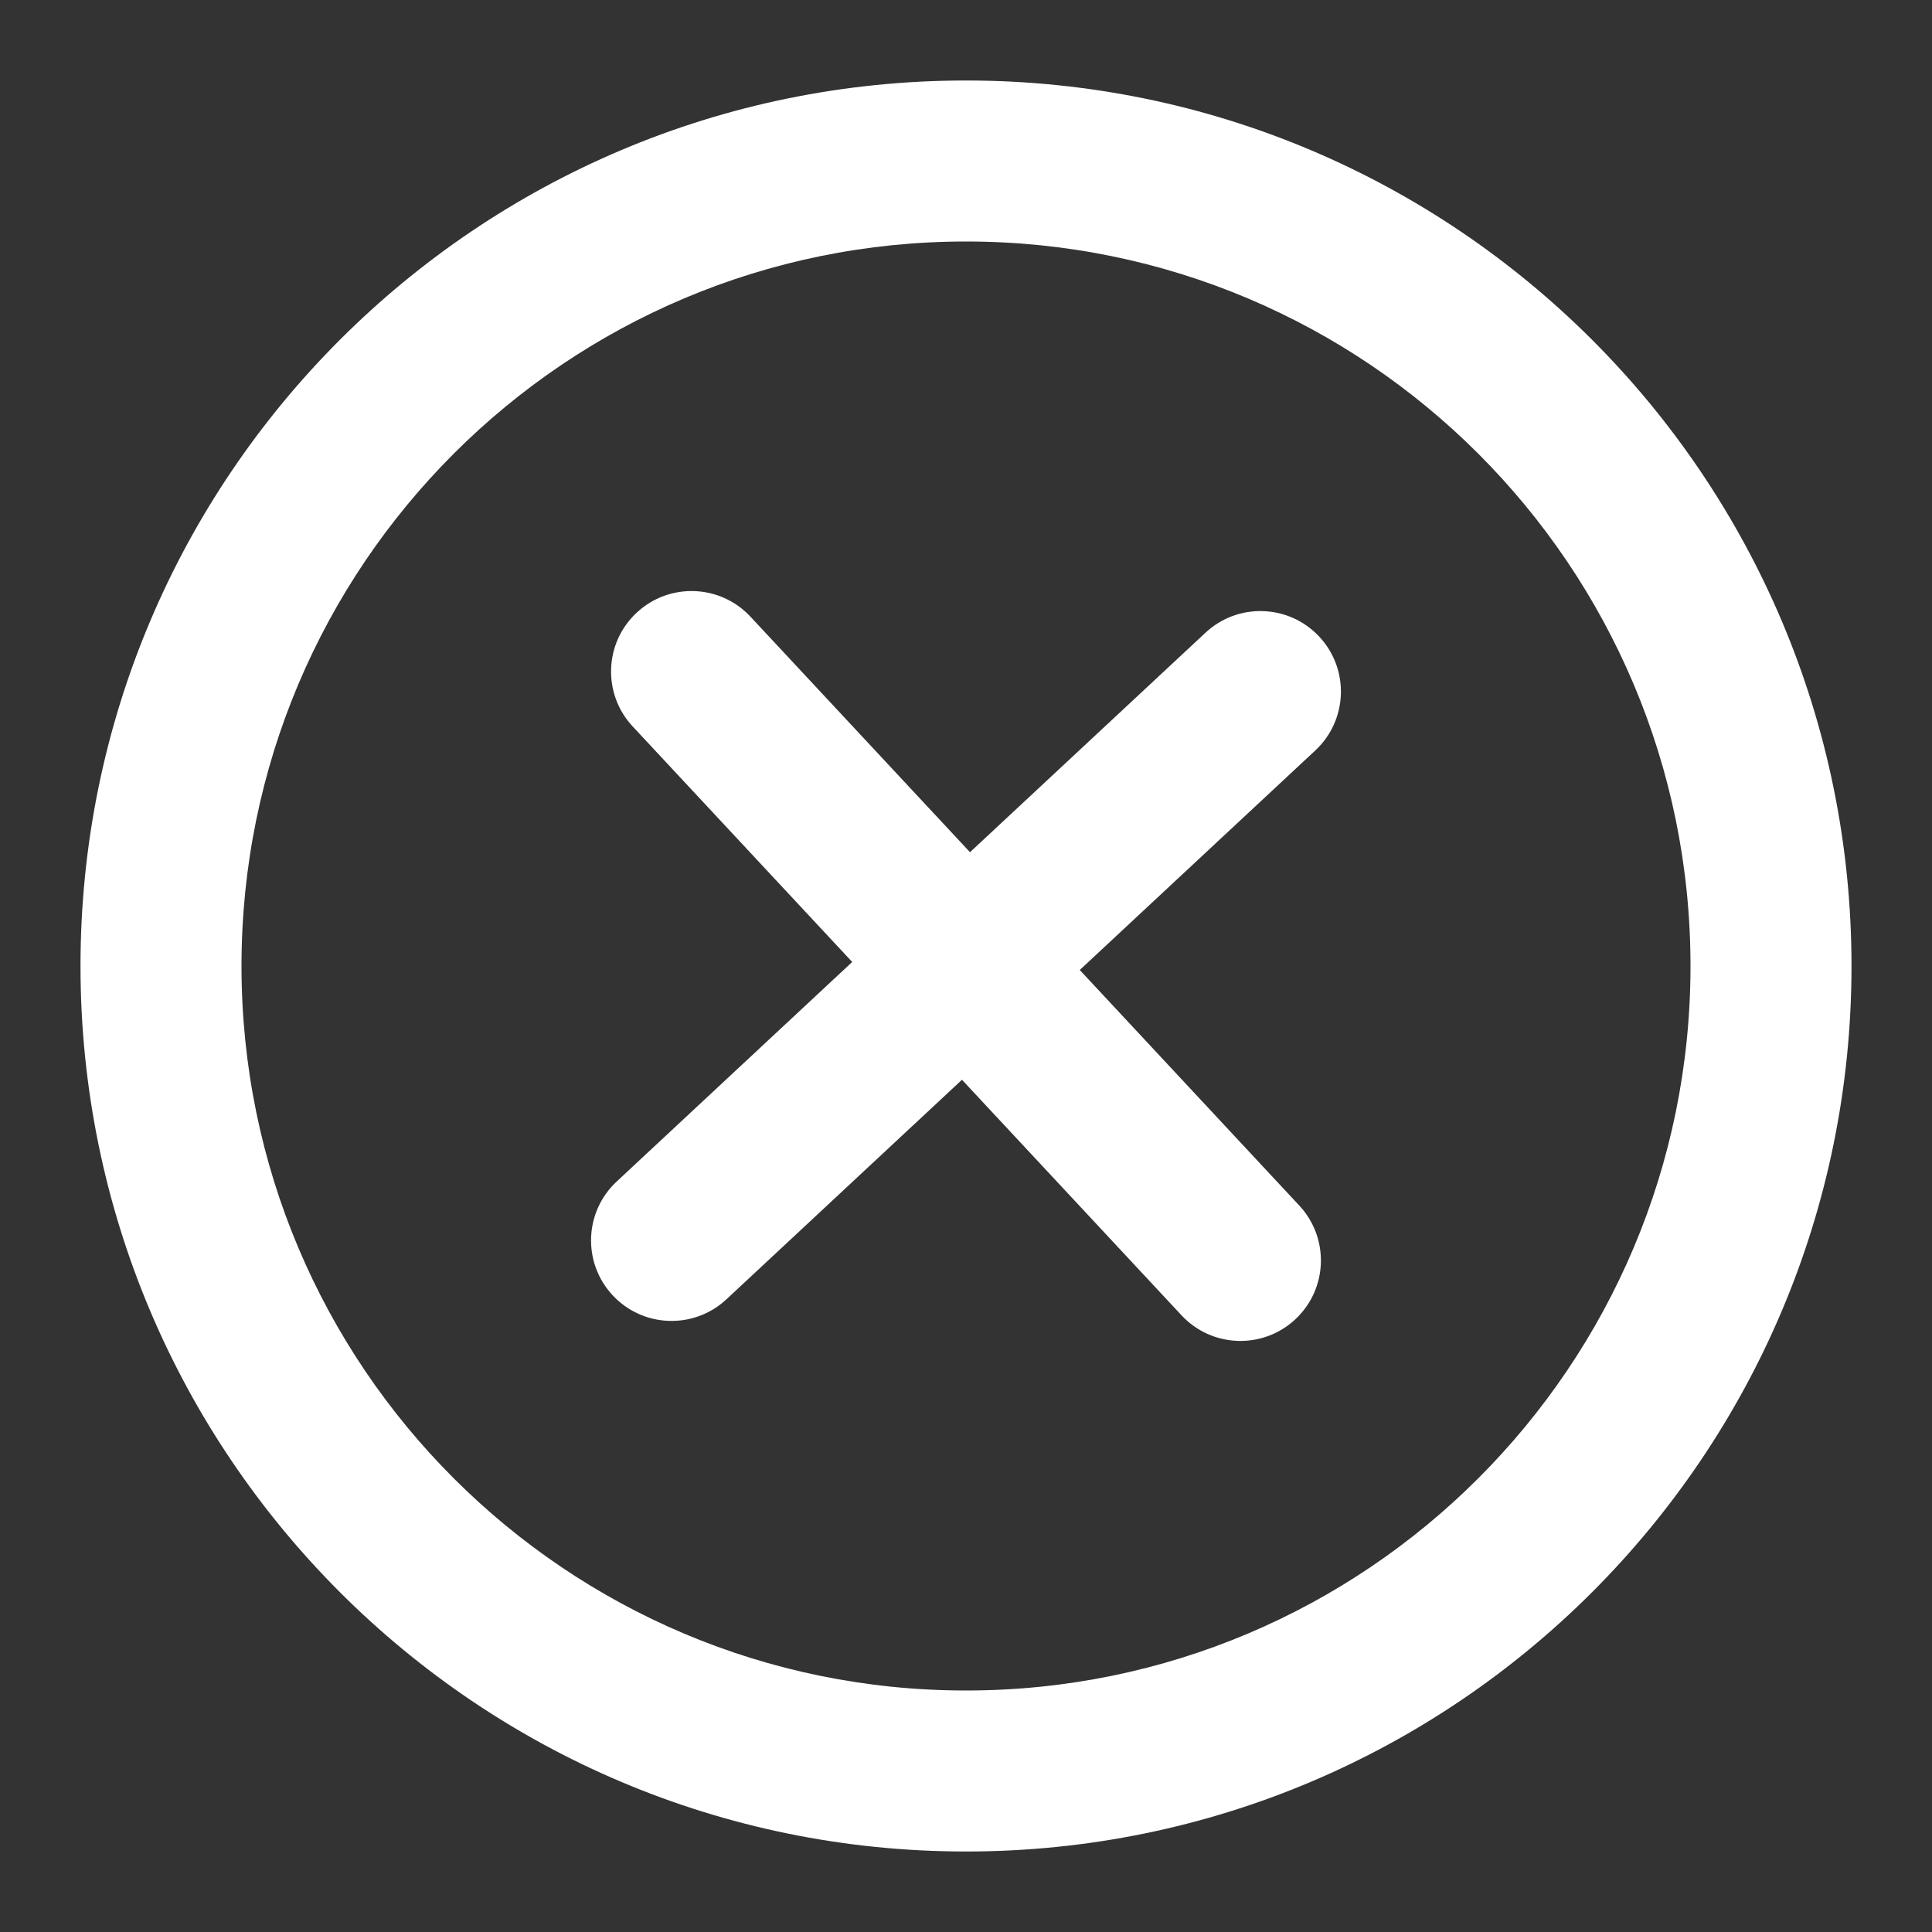 <svg width="60" height="60" viewBox="0 0 60 60" fill="none" xmlns="http://www.w3.org/2000/svg">
  <rect x="0" y="0" width="60" height="60" fill="#333333" stroke="none"/>
  <path d="M40.848 23.306C41.858 22.365 41.914 20.783 40.972 19.773C40.031 18.763 38.449 18.707 37.439 19.648L30.124 26.466L23.306 19.151C22.364 18.141 20.782 18.085 19.773 19.027C18.762 19.968 18.707 21.55 19.648 22.56L26.466 29.875L19.151 36.694C18.141 37.635 18.085 39.217 19.027 40.227C19.968 41.237 21.55 41.293 22.56 40.351L29.875 33.533L36.694 40.849C37.635 41.858 39.217 41.914 40.227 40.973C41.237 40.032 41.292 38.45 40.351 37.44L33.533 30.124L40.848 23.306Z" fill="white"/>
  <path fill-rule="evenodd" clip-rule="evenodd" d="M2.5 30C2.5 14.812 14.812 2.5 30 2.5C45.188 2.5 57.5 14.812 57.5 30C57.5 45.188 45.188 57.5 30 57.5C14.812 57.5 2.5 45.188 2.5 30ZM30 52.5C17.574 52.5 7.5 42.426 7.5 30C7.5 17.574 17.574 7.5 30 7.5C42.426 7.5 52.5 17.574 52.5 30C52.5 42.426 42.426 52.5 30 52.5Z" fill="white"/>
</svg>
